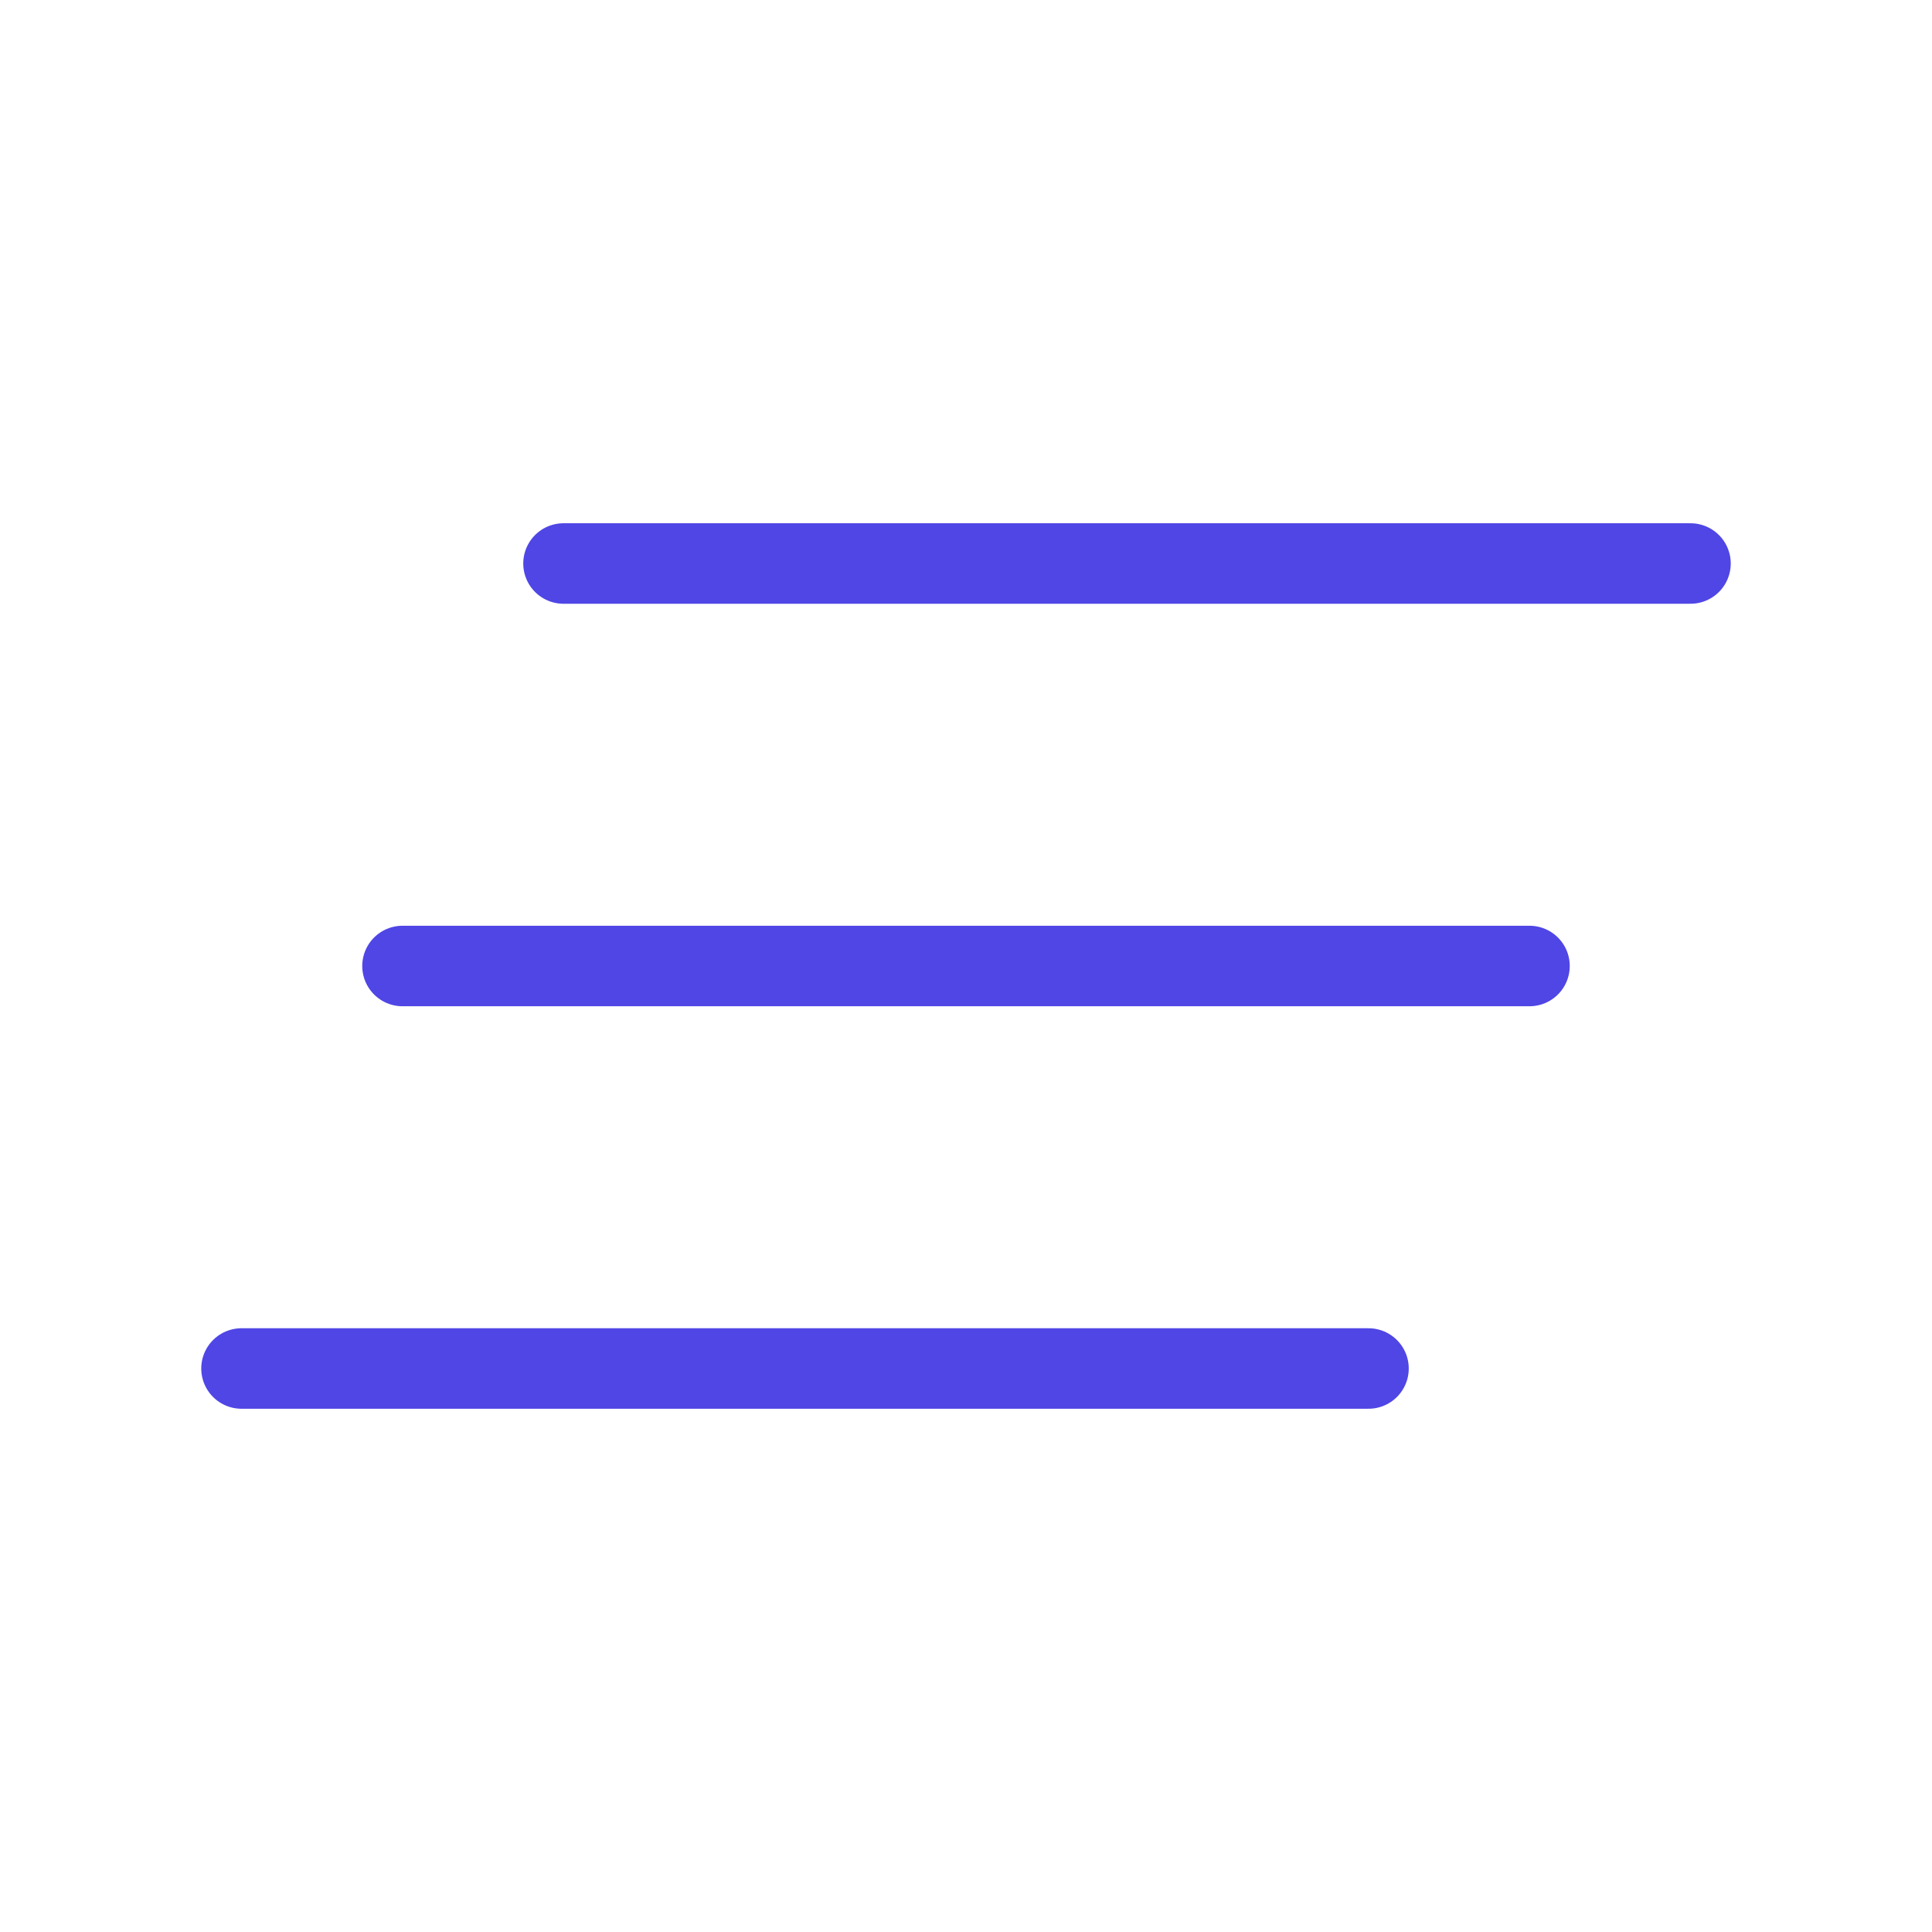 <?xml version="1.0" encoding="UTF-8"?><svg width="38" height="38" viewBox="0 0 48 48" fill="none" xmlns="http://www.w3.org/2000/svg"><path d="M14 14L42 14" stroke="#4f46e5" stroke-width="2" stroke-linecap="round" stroke-linejoin="round"/><path d="M10 24L38 24" stroke="#4f46e5" stroke-width="2" stroke-linecap="round" stroke-linejoin="round"/><path d="M6 34L34 34" stroke="#4f46e5" stroke-width="2" stroke-linecap="round" stroke-linejoin="round"/></svg>